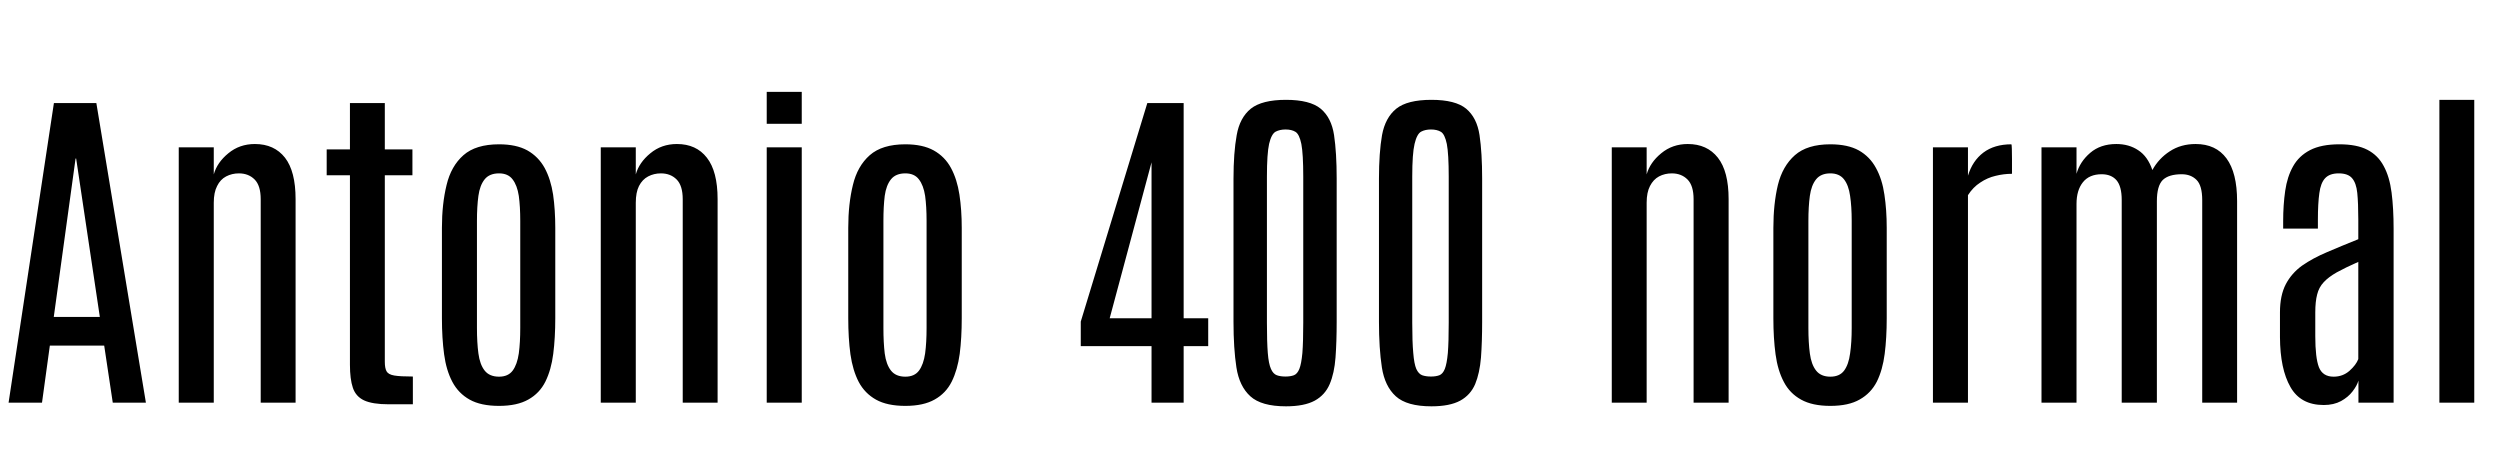 <svg xmlns="http://www.w3.org/2000/svg" xmlns:xlink="http://www.w3.org/1999/xlink" width="172.031" height="31.055"><path fill="black" d="M2.89 27.71L0.59 27.71L3.71 7.09L6.63 7.09L10.04 27.71L7.76 27.71L7.17 23.78L3.43 23.78L2.89 27.71ZM5.20 10.91L3.70 21.81L6.87 21.81L5.24 10.91L5.20 10.91ZM14.71 27.71L12.30 27.71L12.30 10.14L14.71 10.14L14.71 12Q14.94 11.18 15.71 10.55Q16.48 9.91 17.54 9.91L17.54 9.91Q18.87 9.91 19.61 10.85Q20.34 11.79 20.34 13.70L20.34 13.70L20.34 27.71L17.94 27.71L17.94 13.71Q17.94 12.77 17.52 12.35Q17.10 11.93 16.44 11.93L16.44 11.93Q15.96 11.93 15.56 12.14Q15.16 12.35 14.94 12.80Q14.71 13.24 14.71 13.95L14.71 13.95L14.71 27.71ZM28.41 27.82L26.75 27.82Q25.63 27.82 25.05 27.55Q24.48 27.28 24.28 26.68Q24.08 26.09 24.08 25.10L24.08 25.10L24.08 12.06L22.48 12.06L22.48 10.28L24.08 10.28L24.08 7.09L26.48 7.09L26.48 10.28L28.38 10.28L28.38 12.06L26.48 12.06L26.48 24.89Q26.48 25.34 26.60 25.55Q26.72 25.77 27.13 25.84Q27.54 25.91 28.41 25.91L28.41 25.91L28.41 27.82ZM34.34 27.93L34.34 27.93Q33.09 27.93 32.32 27.50Q31.55 27.07 31.13 26.28Q30.71 25.49 30.56 24.38Q30.41 23.27 30.41 21.90L30.41 21.90L30.41 15.68Q30.41 14.03 30.73 12.73Q31.04 11.43 31.89 10.68Q32.74 9.93 34.34 9.93L34.34 9.93Q35.53 9.93 36.29 10.35Q37.05 10.78 37.48 11.56Q37.90 12.34 38.06 13.39Q38.21 14.44 38.21 15.68L38.21 15.68L38.21 21.90Q38.21 23.25 38.07 24.35Q37.93 25.45 37.53 26.26Q37.13 27.06 36.36 27.49Q35.59 27.93 34.34 27.93ZM34.34 25.92L34.34 25.92Q34.97 25.92 35.28 25.50Q35.59 25.08 35.70 24.32Q35.80 23.57 35.80 22.57L35.80 22.57L35.80 15.20Q35.80 14.21 35.70 13.48Q35.59 12.75 35.27 12.34Q34.96 11.93 34.34 11.93L34.34 11.93Q33.68 11.93 33.35 12.34Q33.02 12.75 32.92 13.48Q32.82 14.21 32.82 15.20L32.82 15.20L32.82 22.57Q32.82 23.57 32.92 24.32Q33.02 25.08 33.35 25.50Q33.68 25.92 34.34 25.92ZM43.75 27.71L41.34 27.71L41.34 10.14L43.75 10.14L43.75 12Q43.98 11.18 44.75 10.55Q45.52 9.91 46.58 9.91L46.58 9.91Q47.91 9.91 48.64 10.85Q49.38 11.79 49.38 13.70L49.38 13.70L49.38 27.71L46.98 27.71L46.98 13.71Q46.98 12.77 46.56 12.35Q46.14 11.93 45.48 11.93L45.48 11.93Q45 11.93 44.60 12.14Q44.20 12.35 43.97 12.80Q43.75 13.24 43.75 13.95L43.75 13.95L43.75 27.71ZM55.17 27.71L52.76 27.71L52.76 10.14L55.17 10.14L55.17 27.71ZM55.17 8.52L52.76 8.52L52.76 6.32L55.17 6.32L55.17 8.52ZM62.30 27.93L62.30 27.93Q61.05 27.93 60.28 27.50Q59.51 27.07 59.09 26.28Q58.68 25.49 58.52 24.38Q58.37 23.27 58.37 21.90L58.37 21.90L58.37 15.68Q58.37 14.03 58.69 12.73Q59.00 11.43 59.85 10.68Q60.70 9.93 62.30 9.93L62.30 9.93Q63.49 9.93 64.25 10.35Q65.02 10.78 65.44 11.56Q65.86 12.34 66.02 13.39Q66.18 14.44 66.18 15.68L66.18 15.68L66.18 21.90Q66.18 23.25 66.04 24.35Q65.89 25.45 65.49 26.26Q65.09 27.06 64.32 27.49Q63.55 27.93 62.30 27.93ZM62.30 25.92L62.30 25.92Q62.93 25.92 63.24 25.50Q63.55 25.08 63.66 24.32Q63.76 23.57 63.76 22.57L63.76 22.57L63.76 15.20Q63.76 14.21 63.66 13.48Q63.55 12.75 63.23 12.34Q62.92 11.93 62.30 11.93L62.30 11.93Q61.64 11.93 61.31 12.34Q60.98 12.75 60.88 13.48Q60.79 14.21 60.79 15.20L60.79 15.20L60.79 22.57Q60.79 23.57 60.88 24.32Q60.98 25.08 61.31 25.50Q61.64 25.92 62.30 25.92ZM81.45 27.71L79.24 27.71L79.24 23.82L74.37 23.82L74.37 22.13L78.95 7.09L81.45 7.09L81.45 21.90L83.14 21.90L83.14 23.82L81.45 23.82L81.45 27.71ZM79.24 11.17L76.36 21.90L79.24 21.90L79.24 11.17ZM88.49 27.96L88.49 27.96Q86.80 27.96 86.04 27.27Q85.28 26.58 85.08 25.28Q84.88 23.98 84.88 22.15L84.88 22.15L84.88 12.29Q84.88 10.51 85.10 9.30Q85.31 8.10 86.07 7.48Q86.84 6.87 88.49 6.87L88.49 6.87Q90.14 6.87 90.88 7.48Q91.62 8.10 91.80 9.30Q91.98 10.51 91.98 12.29L91.98 12.29L91.98 22.15Q91.98 23.52 91.90 24.60Q91.82 25.68 91.50 26.43Q91.18 27.18 90.47 27.57Q89.75 27.96 88.49 27.96ZM88.46 25.91L88.46 25.91Q88.80 25.91 89.04 25.82Q89.27 25.73 89.41 25.39Q89.55 25.04 89.62 24.29Q89.68 23.53 89.68 22.21L89.68 22.21L89.68 12.16Q89.68 10.59 89.55 9.91Q89.41 9.23 89.14 9.07Q88.88 8.91 88.46 8.91L88.46 8.91Q88.07 8.91 87.78 9.06Q87.49 9.22 87.33 9.90Q87.18 10.58 87.18 12.15L87.18 12.15L87.18 22.21Q87.18 23.54 87.24 24.29Q87.30 25.04 87.46 25.39Q87.61 25.73 87.86 25.82Q88.10 25.91 88.46 25.91ZM98.50 27.96L98.50 27.96Q96.81 27.96 96.05 27.27Q95.29 26.58 95.09 25.28Q94.89 23.98 94.89 22.15L94.89 22.15L94.89 12.29Q94.89 10.51 95.10 9.30Q95.32 8.10 96.08 7.48Q96.84 6.87 98.50 6.87L98.50 6.87Q100.15 6.87 100.89 7.48Q101.63 8.10 101.81 9.30Q101.99 10.51 101.99 12.29L101.99 12.29L101.99 22.15Q101.99 23.52 101.91 24.60Q101.82 25.68 101.51 26.43Q101.19 27.18 100.48 27.57Q99.76 27.96 98.50 27.96ZM98.47 25.91L98.47 25.91Q98.81 25.91 99.05 25.82Q99.28 25.73 99.42 25.39Q99.56 25.04 99.63 24.29Q99.69 23.53 99.69 22.21L99.69 22.21L99.69 12.16Q99.69 10.59 99.56 9.91Q99.42 9.23 99.15 9.07Q98.88 8.91 98.47 8.91L98.47 8.91Q98.07 8.91 97.79 9.06Q97.50 9.22 97.34 9.90Q97.18 10.58 97.18 12.15L97.18 12.15L97.18 22.21Q97.18 23.54 97.25 24.29Q97.31 25.04 97.46 25.39Q97.62 25.73 97.86 25.82Q98.11 25.91 98.47 25.91ZM113.31 27.71L110.91 27.71L110.91 10.14L113.31 10.14L113.31 12Q113.54 11.18 114.31 10.55Q115.08 9.91 116.14 9.91L116.14 9.91Q117.47 9.91 118.21 10.85Q118.95 11.79 118.95 13.70L118.95 13.70L118.95 27.71L116.54 27.71L116.54 13.71Q116.54 12.77 116.12 12.35Q115.70 11.93 115.04 11.93L115.04 11.93Q114.56 11.93 114.16 12.14Q113.77 12.35 113.54 12.80Q113.31 13.24 113.31 13.95L113.31 13.95L113.31 27.71ZM125.95 27.93L125.95 27.93Q124.71 27.93 123.94 27.50Q123.16 27.07 122.75 26.28Q122.33 25.49 122.18 24.38Q122.03 23.27 122.03 21.90L122.03 21.90L122.03 15.68Q122.03 14.03 122.34 12.73Q122.66 11.43 123.51 10.68Q124.36 9.93 125.95 9.93L125.95 9.93Q127.15 9.93 127.91 10.35Q128.67 10.78 129.09 11.56Q129.52 12.34 129.67 13.39Q129.83 14.44 129.83 15.68L129.83 15.68L129.83 21.90Q129.83 23.25 129.69 24.35Q129.55 25.45 129.15 26.26Q128.74 27.06 127.97 27.49Q127.21 27.93 125.95 27.93ZM125.95 25.92L125.95 25.92Q126.59 25.92 126.90 25.50Q127.21 25.08 127.31 24.32Q127.42 23.57 127.42 22.57L127.42 22.57L127.42 15.20Q127.42 14.21 127.31 13.48Q127.21 12.75 126.89 12.34Q126.57 11.93 125.95 11.93L125.95 11.93Q125.30 11.93 124.97 12.34Q124.64 12.75 124.54 13.48Q124.44 14.21 124.44 15.20L124.44 15.20L124.44 22.57Q124.44 23.57 124.54 24.32Q124.64 25.08 124.97 25.50Q125.30 25.92 125.95 25.92ZM135.42 27.71L133.01 27.71L133.01 10.14L135.42 10.14L135.42 12.09Q135.73 11.07 136.48 10.50Q137.24 9.93 138.41 9.93L138.41 9.93Q138.43 9.93 138.44 10.24Q138.45 10.55 138.45 10.95Q138.45 11.34 138.45 11.65Q138.45 11.96 138.45 11.96L138.45 11.96Q137.88 11.96 137.32 12.10Q136.76 12.23 136.27 12.56Q135.77 12.88 135.42 13.43L135.42 13.43L135.42 27.71ZM142.89 27.71L140.48 27.71L140.48 10.14L142.89 10.14L142.89 11.96Q143.12 11.13 143.83 10.52Q144.54 9.91 145.63 9.91L145.63 9.91Q146.50 9.91 147.14 10.34Q147.79 10.76 148.11 11.70L148.11 11.70Q148.55 10.90 149.31 10.41Q150.07 9.91 151.09 9.91L151.09 9.91Q152.48 9.91 153.21 10.90Q153.94 11.89 153.94 13.84L153.94 13.84L153.94 27.71L151.54 27.71L151.54 13.77Q151.54 12.77 151.15 12.38Q150.76 11.99 150.13 11.99L150.13 11.99Q149.23 11.99 148.82 12.39Q148.42 12.80 148.42 13.84L148.42 13.84L148.42 27.71L146.00 27.71L146.00 13.76Q146.00 12.82 145.64 12.40Q145.28 11.99 144.62 11.99L144.62 11.99Q143.77 11.99 143.33 12.54Q142.89 13.09 142.89 14.03L142.89 14.03L142.89 27.71ZM159.90 27.87L159.90 27.87Q158.31 27.87 157.61 26.63Q156.90 25.39 156.89 23.20L156.89 23.20L156.89 21.49Q156.89 20.33 157.29 19.56Q157.69 18.80 158.41 18.28Q159.14 17.77 160.13 17.35Q161.11 16.93 162.28 16.46L162.28 16.46L162.28 15.11Q162.28 13.98 162.21 13.28Q162.14 12.59 161.85 12.26Q161.57 11.93 160.93 11.93L160.93 11.93Q160.31 11.93 160.00 12.26Q159.69 12.59 159.60 13.29Q159.50 13.99 159.50 15.12L159.50 15.12L159.50 15.73L157.11 15.73L157.11 15.22Q157.11 14.10 157.25 13.13Q157.39 12.16 157.79 11.45Q158.19 10.73 158.96 10.33Q159.73 9.93 160.98 9.93L160.98 9.93Q162.18 9.93 162.91 10.31Q163.64 10.69 164.03 11.43Q164.43 12.16 164.57 13.25Q164.71 14.33 164.71 15.75L164.71 15.75L164.71 27.71L162.29 27.71L162.29 26.19Q162.19 26.54 161.88 26.94Q161.58 27.33 161.09 27.60Q160.59 27.87 159.90 27.87ZM160.58 25.92L160.58 25.92Q161.21 25.92 161.67 25.52Q162.13 25.11 162.28 24.71L162.28 24.71L162.28 18.02Q161.38 18.42 160.80 18.74Q160.22 19.07 159.90 19.42Q159.57 19.77 159.45 20.26Q159.32 20.75 159.32 21.50L159.32 21.50L159.32 23.13Q159.32 24.62 159.57 25.27Q159.83 25.92 160.58 25.92ZM170.26 27.71L167.86 27.71L167.86 6.87L170.26 6.87L170.26 27.71Z"/></svg>
